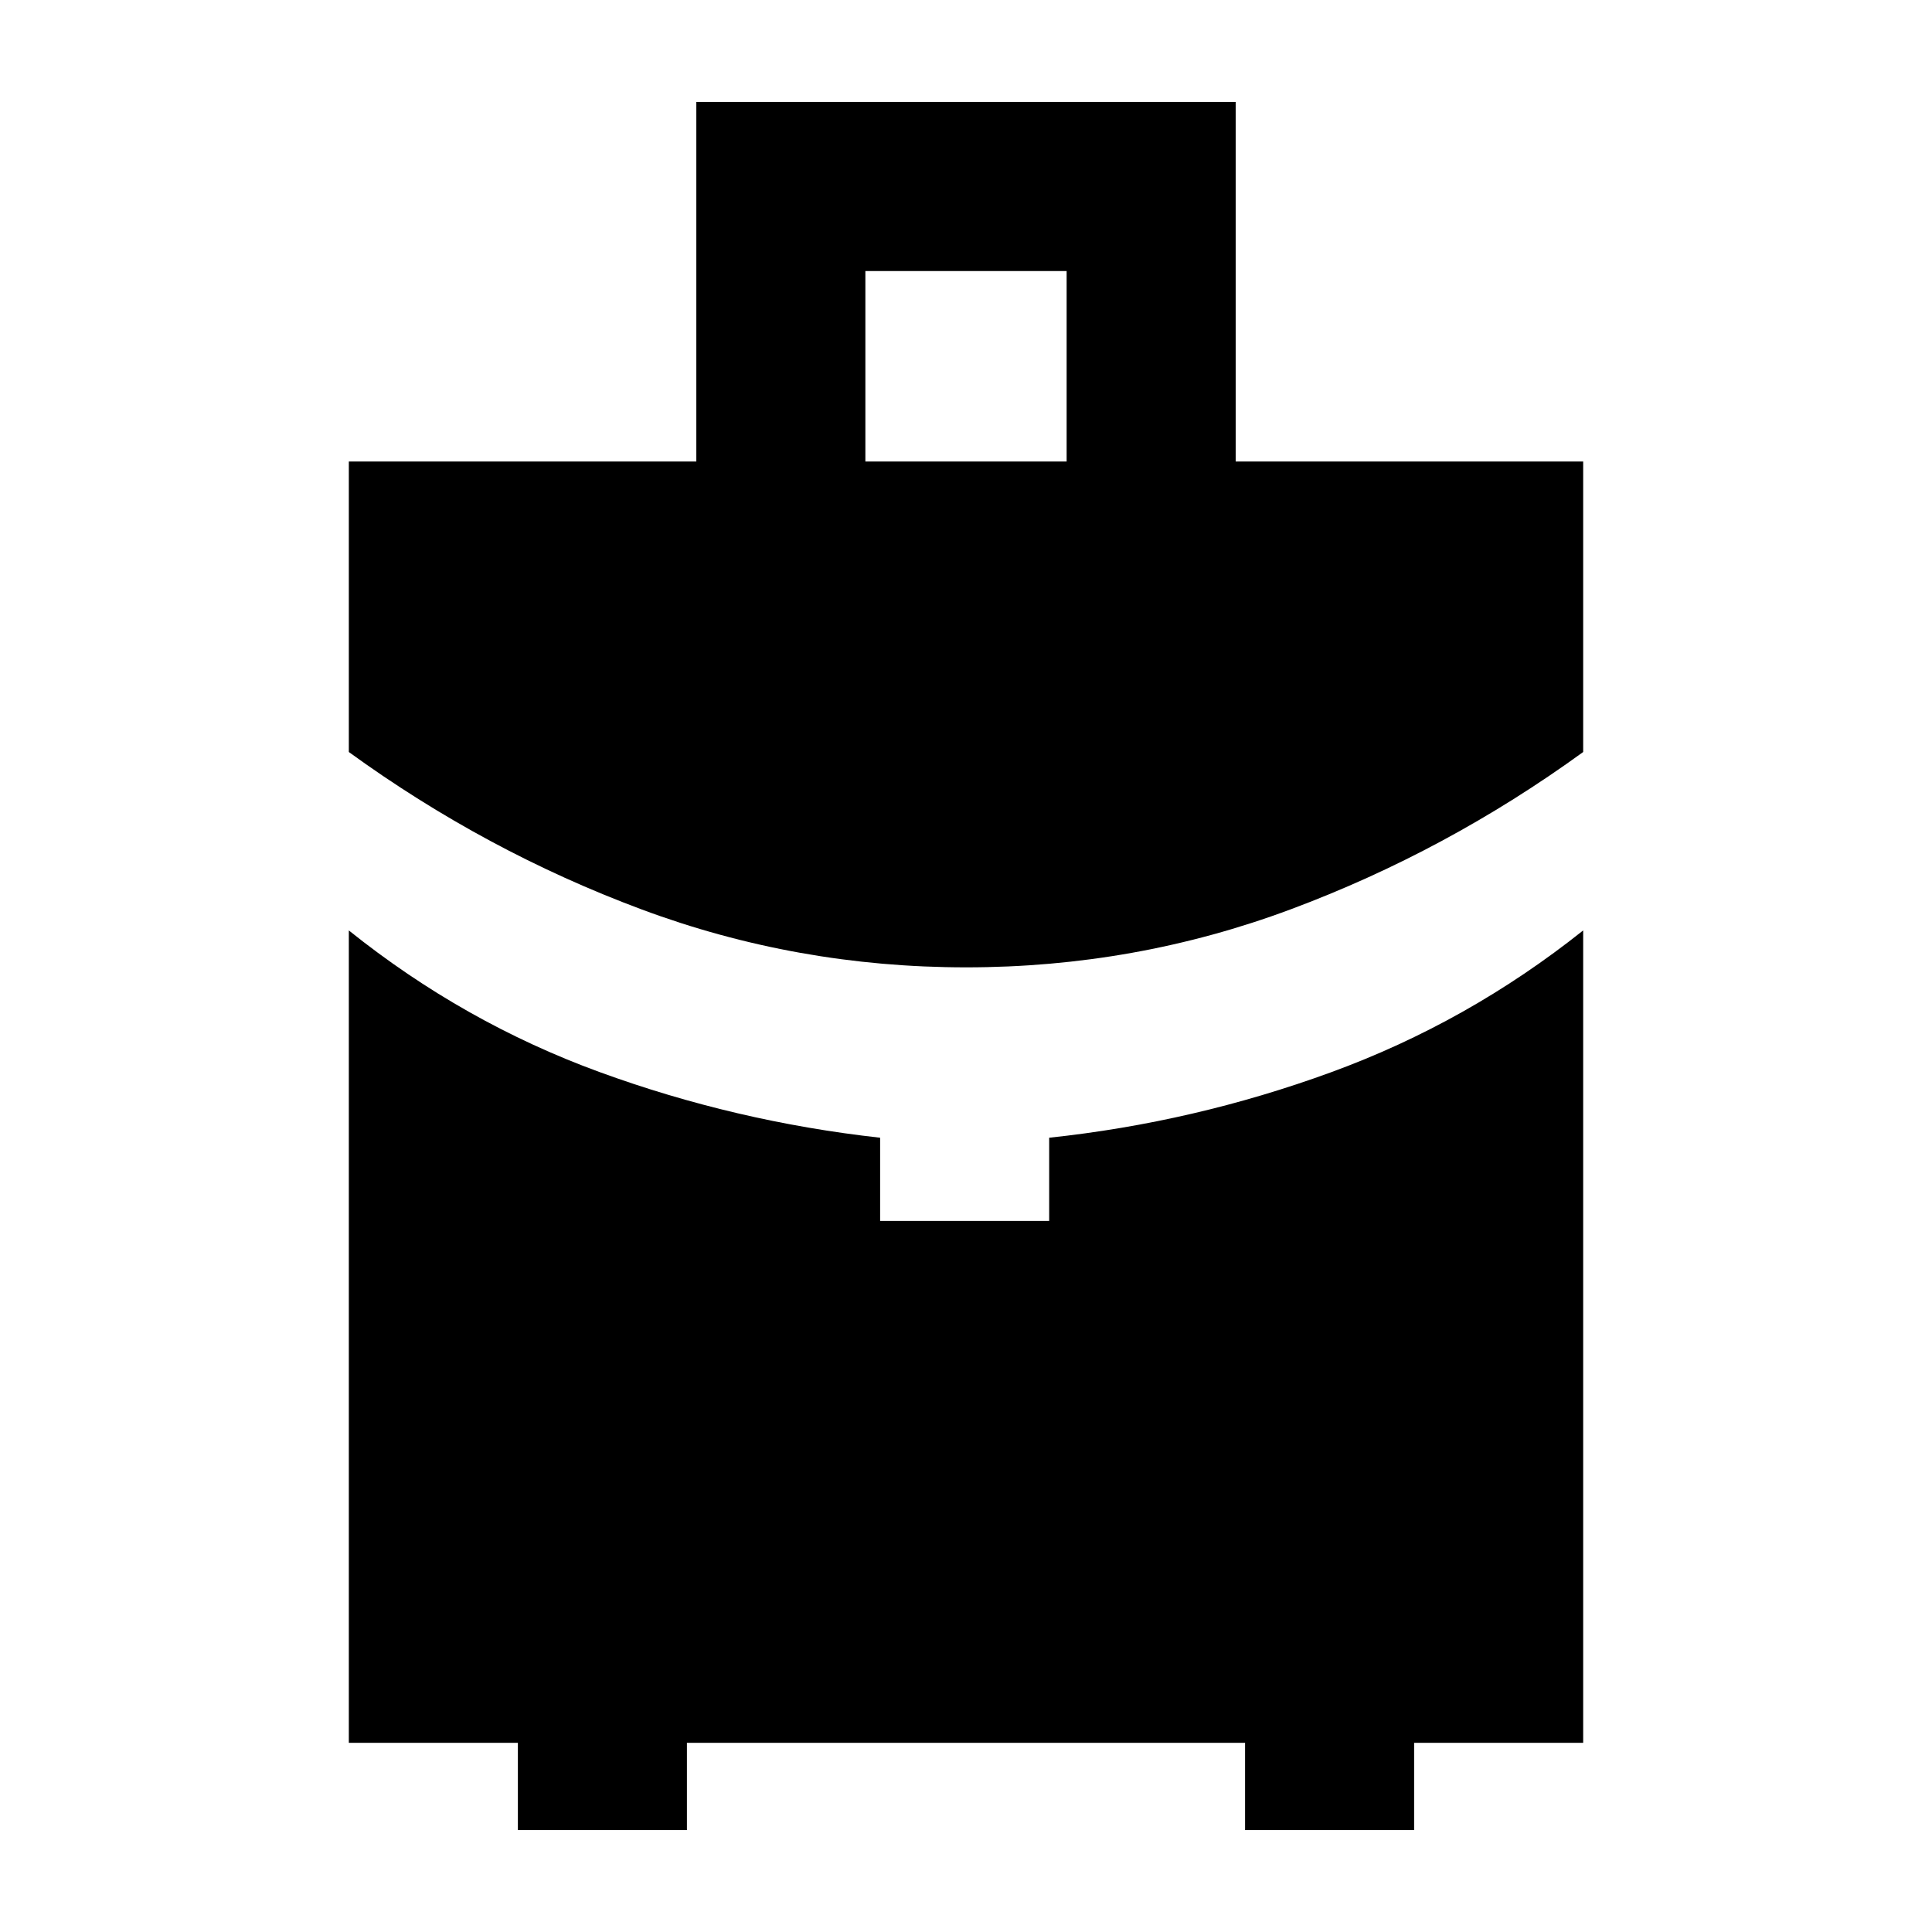 <svg xmlns="http://www.w3.org/2000/svg" height="40" viewBox="0 -960 960 960" width="40"><path d="M430-730.67h100v-94.66H430v94.66Zm50.04 251.34q-84.04 0-161.37-28.84-77.34-28.83-145.34-78.16v-144.34H346v-178.66h268v178.66h172.67v144.34q-68 49.33-145.3 78.16-77.3 28.84-161.33 28.84ZM257.33-50.67V-94h-84v-403.67q57 45.67 124.5 70.34 67.5 24.66 139.5 32.66v41.34h84v-41.34q72-7.66 140-32.5 68-24.83 125.34-70.5V-94h-84v43.33h-84V-94H341.33v43.33h-84Z"/></svg>